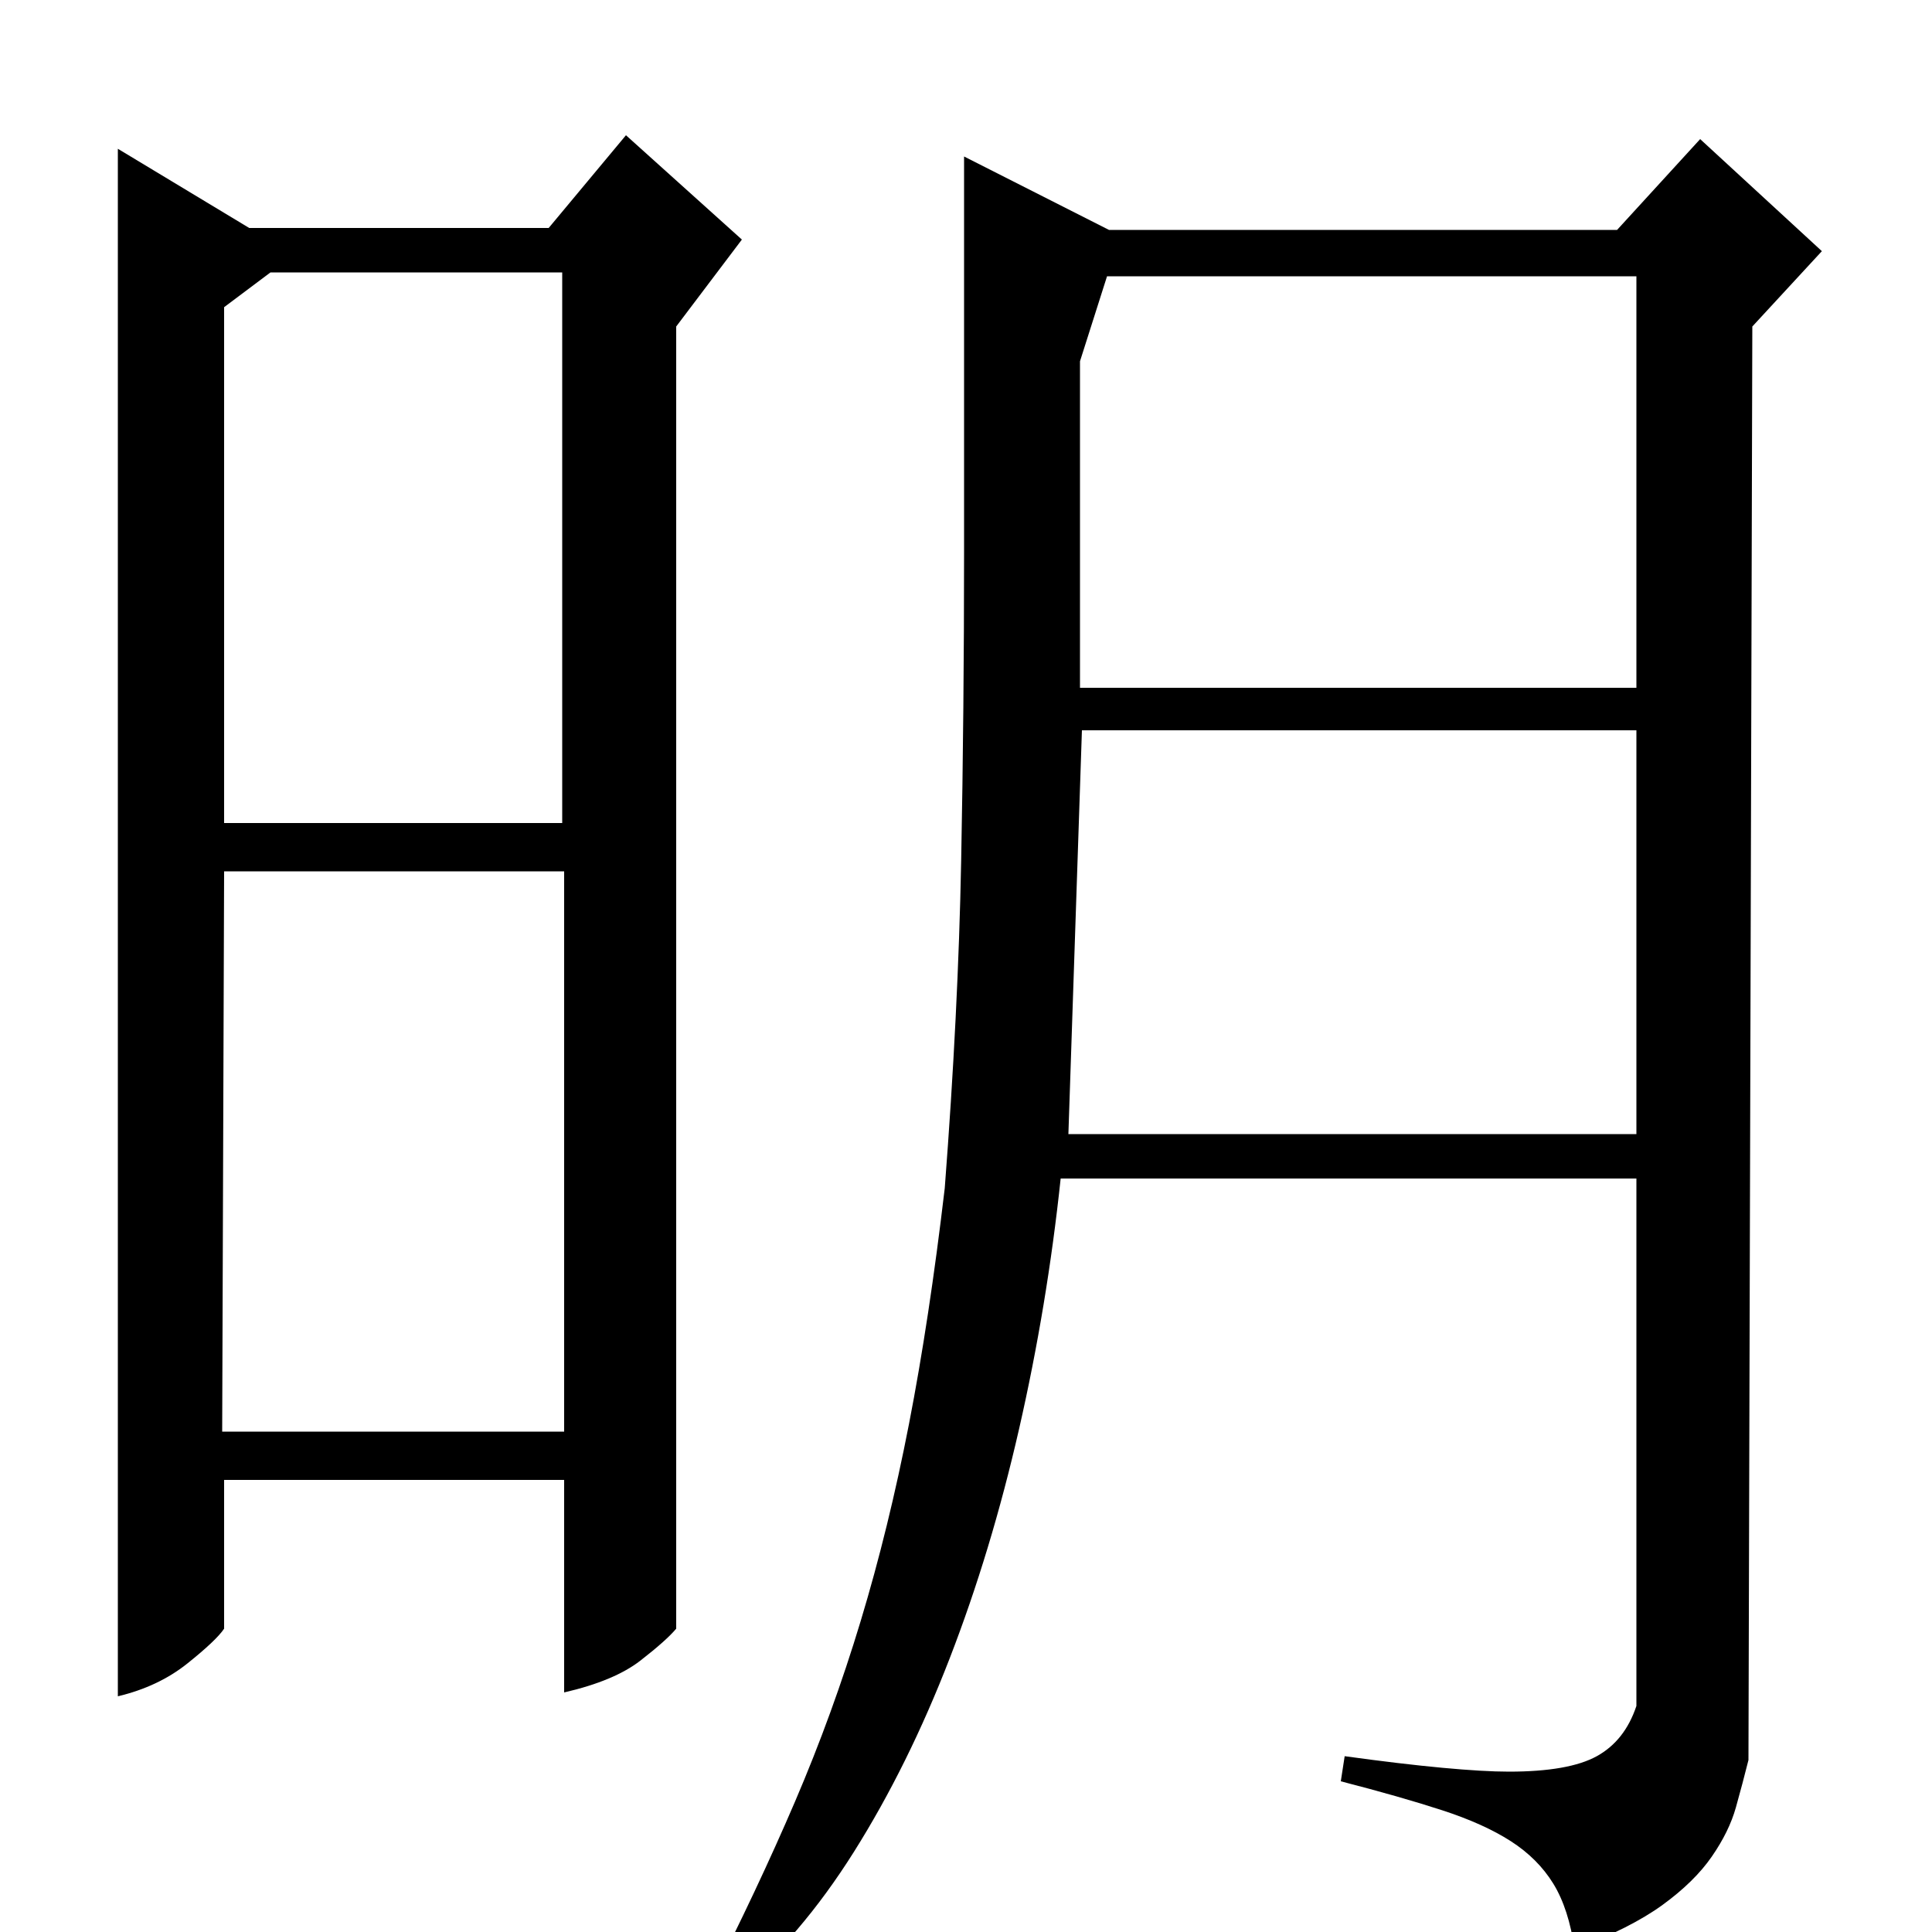 <?xml version="1.0" standalone="no"?>
<!DOCTYPE svg PUBLIC "-//W3C//DTD SVG 1.1//EN" "http://www.w3.org/Graphics/SVG/1.1/DTD/svg11.dtd" >
<svg xmlns="http://www.w3.org/2000/svg" xmlns:xlink="http://www.w3.org/1999/xlink" version="1.1" viewBox="0 -200 1000 1000">
  <g transform="matrix(1 0 0 -1 0 800)">
   <path fill="currentColor"
d="M129 882h155l40 48l60 -54l-34 -45v-674q-5 -6 -18.5 -16.5t-39.5 -16.5v110h-176v-77q-4 -6 -19 -18t-36 -17v801zM115 259h177v290h-176zM116 841v-267h175v285h-151zM499 714v205l75 -38h263l43 47l63 -58l-36 -39l-2 -742q-3 -12 -6.5 -24.5t-12.5 -25.5t-25.5 -25
t-45.5 -23q-3 21 -11 34t-22 22t-35.5 16t-52.5 15l2 13q29 -4 50.5 -6t34.5 -2q31 0 45.5 8t20.5 26v273h-298q-7 -66 -21.5 -129.5t-36 -119t-49.5 -100t-62 -72.5l-14 2q26 51 45.5 96.5t34 93.5t25 102t18.5 122q7 91 8.5 169.5t1.5 159.5zM553 413h294v209h-287z
M559 813v-169h288v213h-274z" />
  </g>

</svg>
